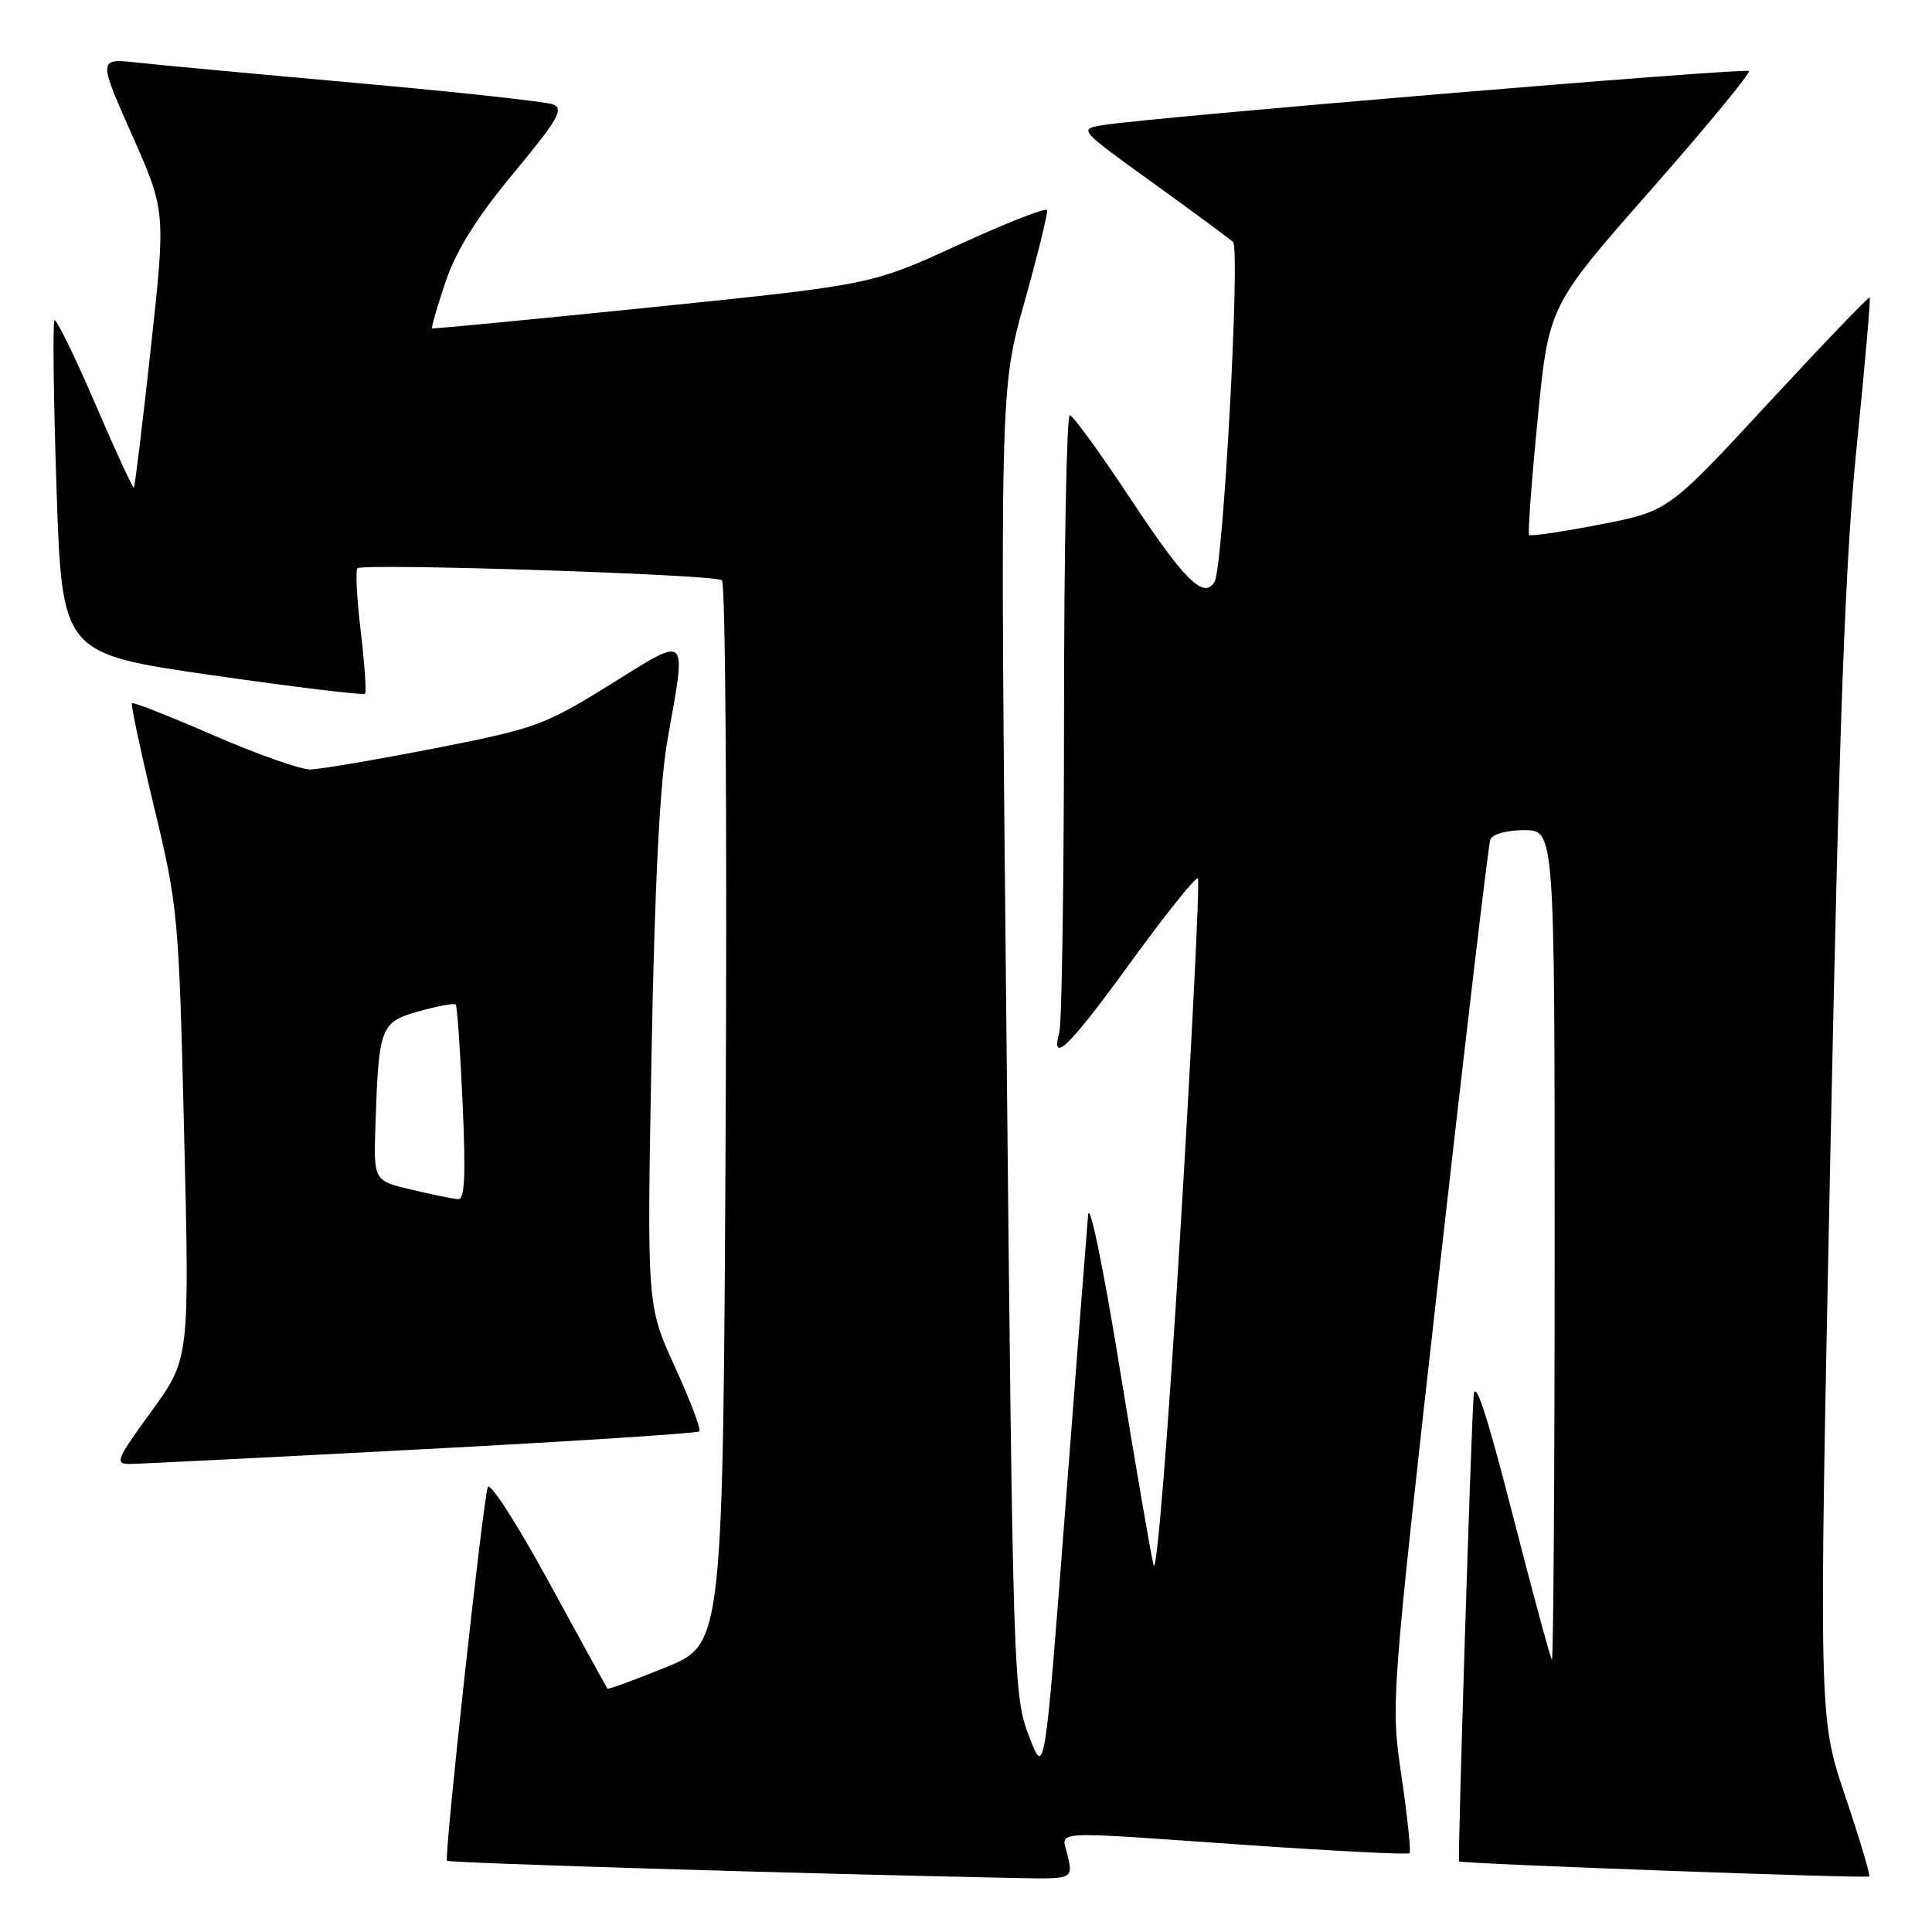 <?xml version="1.0" encoding="UTF-8" standalone="no"?>
<!DOCTYPE svg PUBLIC "-//W3C//DTD SVG 1.1//EN" "http://www.w3.org/Graphics/SVG/1.1/DTD/svg11.dtd" >
<svg xmlns="http://www.w3.org/2000/svg" xmlns:xlink="http://www.w3.org/1999/xlink" version="1.1" viewBox="0 0 256 256">
 <g >
 <path fill="currentColor"
d=" M 141.50 246.00 C 140.72 242.43 138.05 242.60 165.45 244.49 C 176.97 245.28 186.57 245.77 186.77 245.56 C 186.98 245.36 186.50 240.79 185.71 235.41 C 184.28 225.62 184.28 225.62 190.64 169.06 C 194.15 137.95 197.22 111.94 197.47 111.25 C 197.74 110.53 199.66 110.00 201.97 110.00 C 206.00 110.00 206.00 110.00 206.00 165.17 C 206.00 195.51 205.83 220.15 205.63 219.92 C 205.43 219.69 203.06 210.95 200.38 200.50 C 196.97 187.21 195.43 182.55 195.26 185.00 C 194.89 190.33 193.13 246.47 193.33 246.65 C 193.66 246.96 247.40 248.93 247.69 248.64 C 247.85 248.48 246.41 243.67 244.49 237.96 C 240.99 227.58 240.99 227.58 242.53 153.04 C 243.72 95.22 244.50 74.14 246.03 59.08 C 247.11 48.40 247.88 39.55 247.75 39.41 C 247.61 39.28 241.55 45.60 234.28 53.45 C 221.07 67.74 221.07 67.74 212.00 69.50 C 207.01 70.47 202.78 71.09 202.61 70.88 C 202.43 70.67 202.94 63.76 203.75 55.53 C 205.21 40.55 205.21 40.55 218.71 25.21 C 226.13 16.77 232.00 9.66 231.74 9.41 C 231.28 8.95 152.42 15.55 146.20 16.57 C 142.89 17.11 142.89 17.11 152.70 24.18 C 158.09 28.07 162.90 31.62 163.38 32.06 C 164.37 32.96 162.08 75.26 160.93 77.11 C 159.49 79.44 156.96 76.93 149.78 66.07 C 145.78 60.01 142.16 55.04 141.75 55.02 C 141.34 55.01 140.99 72.89 140.99 94.75 C 140.98 116.61 140.70 135.51 140.37 136.75 C 139.18 141.18 141.63 138.78 149.87 127.44 C 154.48 121.10 158.46 116.13 158.73 116.39 C 158.99 116.66 157.94 137.88 156.38 163.56 C 154.77 190.22 153.25 209.01 152.85 207.37 C 152.46 205.79 150.42 193.93 148.32 181.00 C 146.18 167.85 144.36 159.04 144.18 161.00 C 144.01 162.93 142.64 180.47 141.15 200.00 C 138.43 235.50 138.43 235.50 136.33 230.00 C 134.29 224.64 134.21 222.31 133.37 138.05 C 132.50 51.60 132.50 51.60 135.74 40.05 C 137.52 33.70 138.87 28.20 138.74 27.84 C 138.61 27.47 133.32 29.55 126.99 32.45 C 115.48 37.73 115.48 37.73 86.49 40.70 C 70.55 42.33 57.39 43.59 57.26 43.51 C 57.12 43.42 57.92 40.66 59.03 37.37 C 60.45 33.17 63.13 28.88 68.05 22.94 C 73.97 15.80 74.77 14.40 73.27 13.83 C 72.30 13.47 60.70 12.20 47.50 11.02 C 34.30 9.84 21.14 8.62 18.25 8.30 C 12.99 7.72 12.99 7.72 17.48 17.85 C 21.97 27.98 21.97 27.98 19.98 46.16 C 18.89 56.16 17.88 64.46 17.74 64.60 C 17.60 64.74 15.28 59.71 12.58 53.42 C 9.88 47.14 7.46 42.20 7.22 42.45 C 6.97 42.70 7.09 52.73 7.49 64.75 C 8.22 86.60 8.22 86.60 28.11 89.47 C 39.05 91.04 48.16 92.15 48.37 91.92 C 48.57 91.69 48.31 87.97 47.80 83.65 C 47.28 79.34 47.09 75.58 47.36 75.30 C 48.07 74.60 94.60 76.11 95.66 76.88 C 96.13 77.22 96.35 109.07 96.16 147.67 C 95.81 217.83 95.81 217.83 88.24 220.92 C 84.07 222.61 80.58 223.89 80.48 223.75 C 80.38 223.61 76.87 217.23 72.69 209.56 C 68.51 201.89 64.88 196.27 64.63 197.06 C 63.94 199.27 58.82 246.15 59.23 246.56 C 59.53 246.86 105.77 248.27 134.33 248.84 C 142.16 249.00 142.16 249.00 141.50 246.00 Z  M 55.85 192.04 C 75.85 190.99 92.42 189.92 92.67 189.66 C 92.92 189.41 91.46 185.56 89.42 181.10 C 85.72 172.99 85.72 172.99 86.33 139.75 C 86.75 117.08 87.43 103.79 88.45 98.00 C 90.98 83.75 91.40 84.15 80.84 90.71 C 72.15 96.11 70.96 96.54 57.59 99.16 C 49.84 100.67 42.44 101.93 41.14 101.96 C 39.84 101.98 34.06 99.94 28.29 97.43 C 22.52 94.92 17.66 93.01 17.49 93.18 C 17.32 93.36 18.64 99.58 20.43 107.00 C 23.59 120.12 23.70 121.33 24.40 150.28 C 25.12 180.05 25.12 180.05 20.05 187.03 C 15.39 193.43 15.16 194.00 17.24 193.98 C 18.48 193.97 35.86 193.10 55.85 192.04 Z  M 54.50 157.63 C 49.50 156.45 49.50 156.45 49.75 148.97 C 50.19 136.00 50.41 135.42 55.55 133.99 C 58.03 133.29 60.21 132.90 60.39 133.11 C 60.58 133.33 60.99 139.24 61.30 146.25 C 61.73 155.78 61.58 158.98 60.69 158.90 C 60.03 158.85 57.25 158.28 54.50 157.63 Z "/>
</g>
</svg>